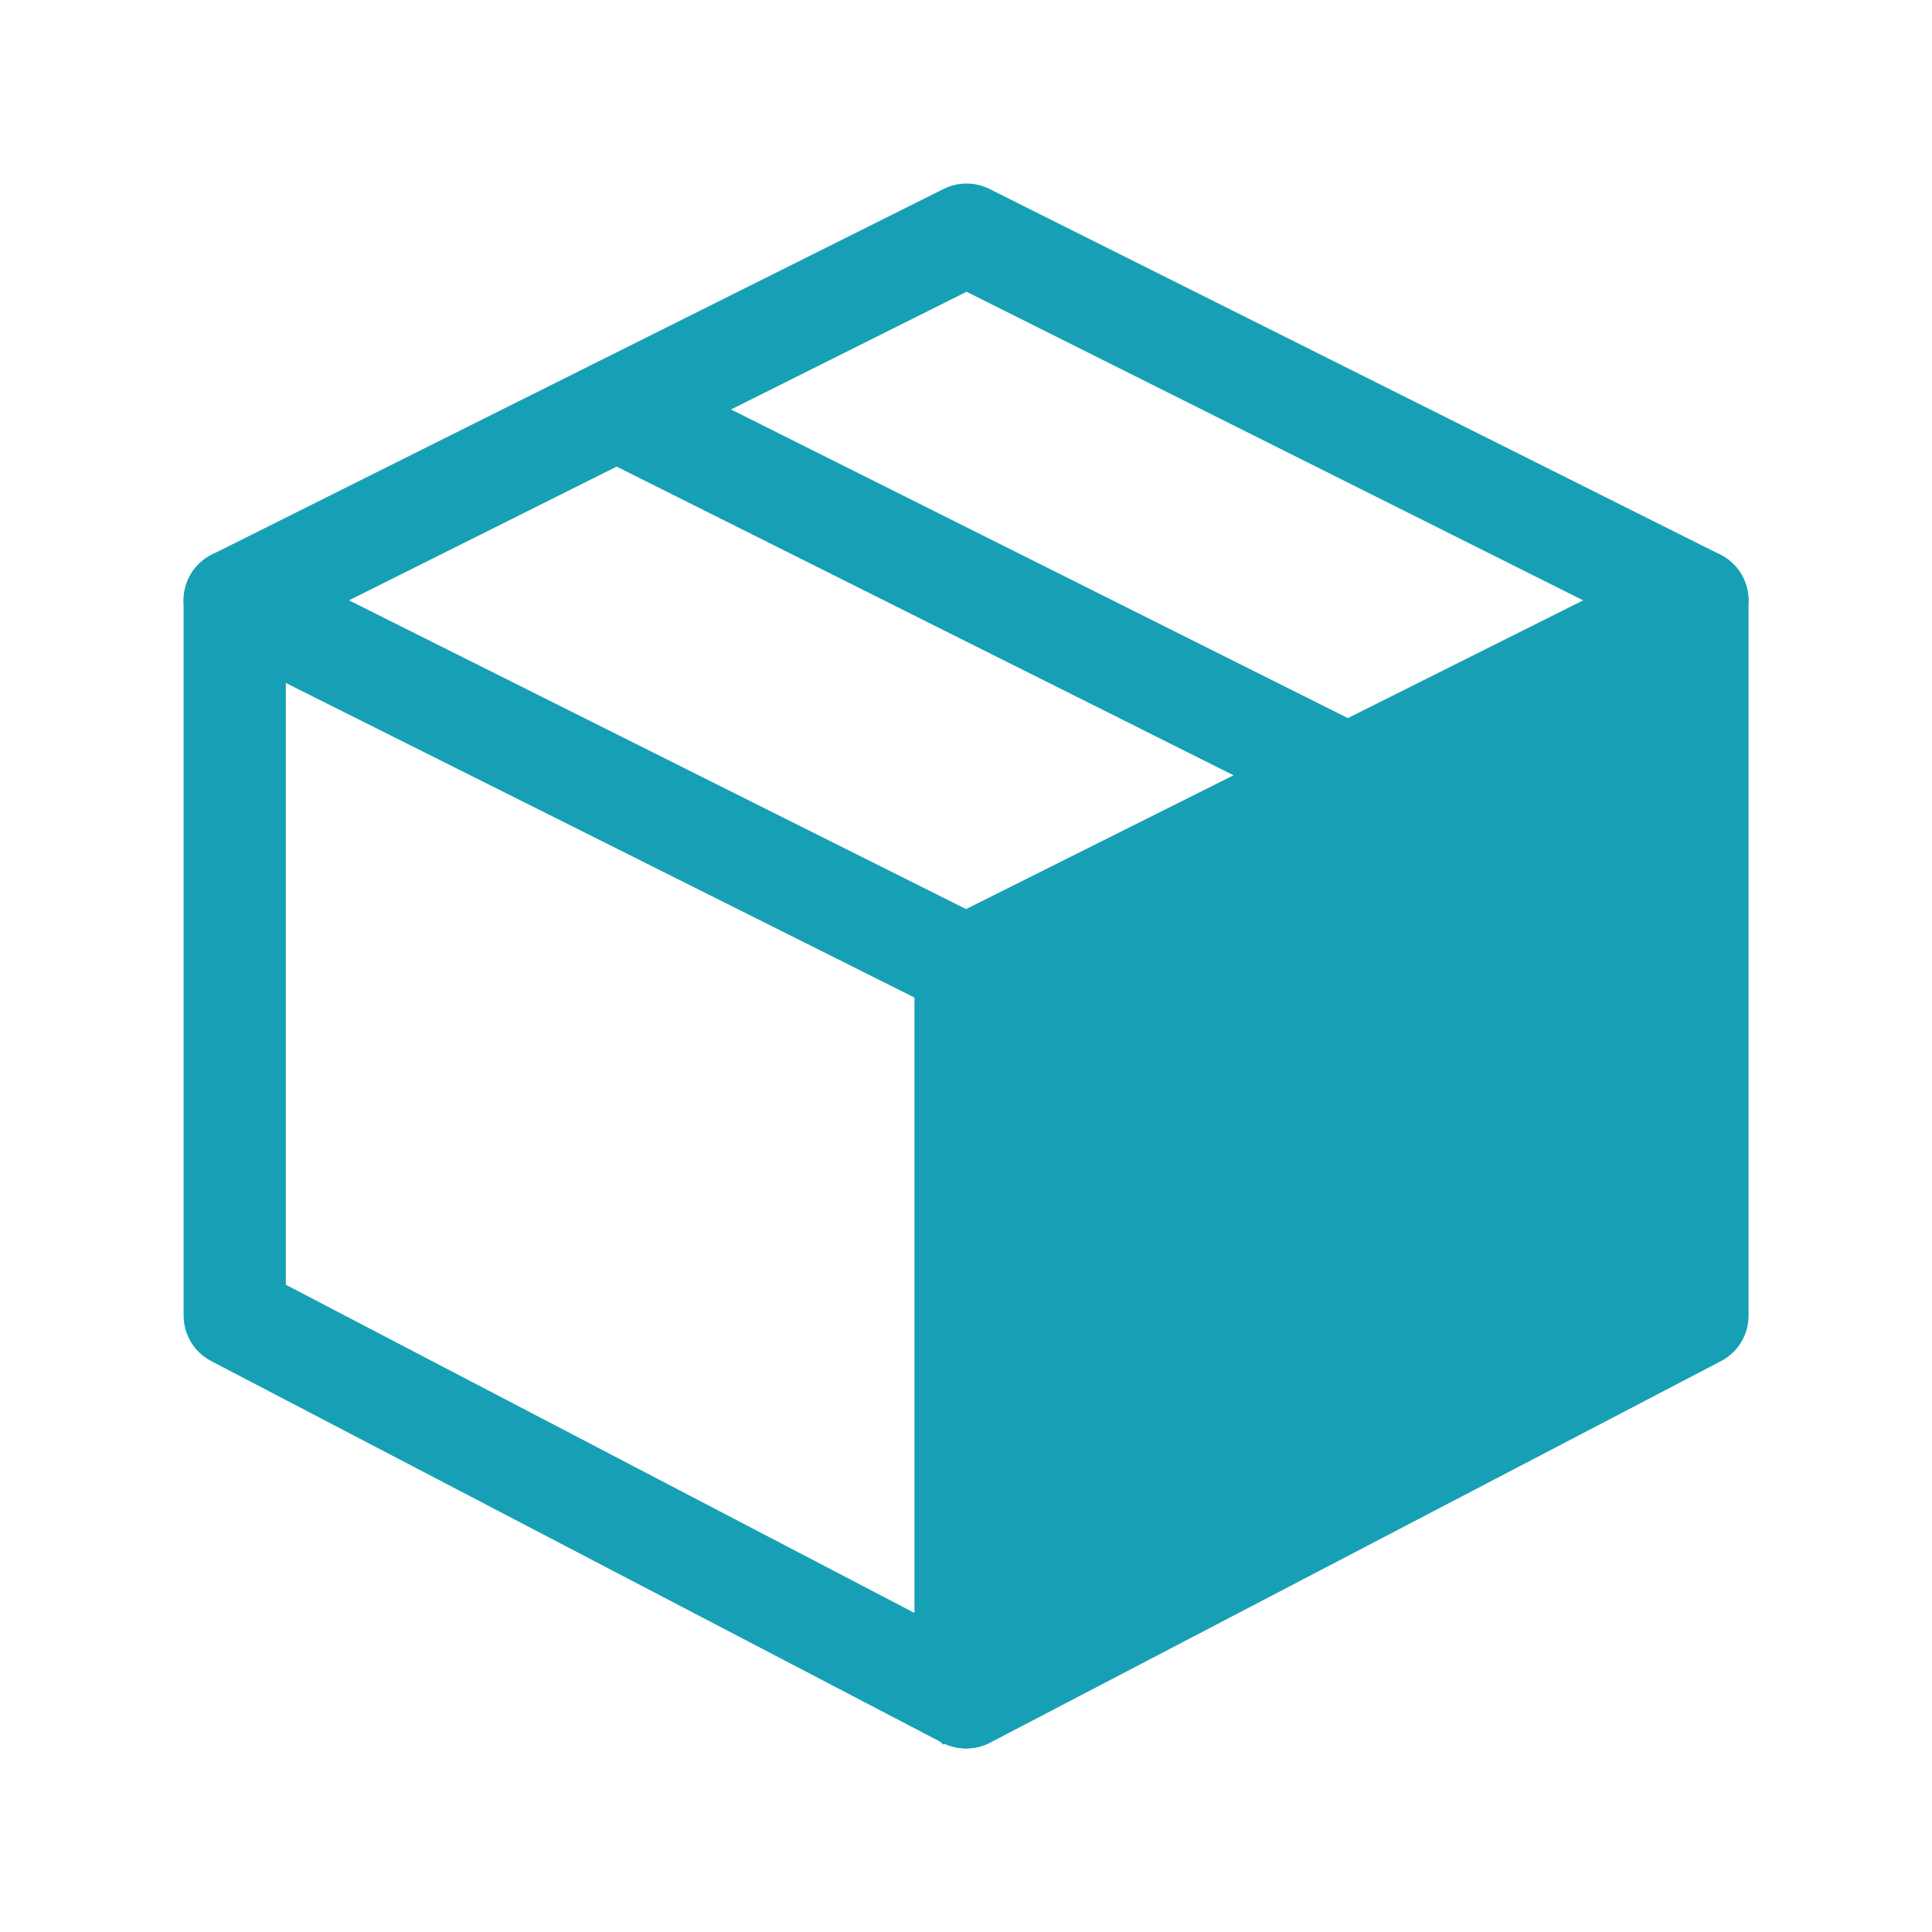 <svg width="200" height="200" viewBox="0 0 200 200" fill="none" xmlns="http://www.w3.org/2000/svg">
<g clip-path="url(#clip0_3667_7629)">
<path d="M26.215 58.304L26.215 58.304C24.892 57.642 23.305 57.711 22.042 58.493C20.78 59.273 20.008 60.655 20.008 62.141V136.203C20.008 137.802 20.901 139.269 22.317 140.006L97.968 179.504C97.968 179.504 97.969 179.505 97.97 179.505C98.591 179.833 99.278 179.995 99.955 179.995C100.722 179.995 101.497 179.791 102.175 179.374C103.46 178.593 104.24 177.203 104.24 175.703V99.995C104.24 98.371 103.321 96.888 101.873 96.159L101.871 96.158L26.215 58.304ZM28.591 69.085L95.663 102.647V168.622L28.591 133.603V69.085Z" fill="#17A0B5" stroke="#17A0B5" stroke-width="2"/>
<path d="M97.837 179.382L97.835 179.38C96.56 178.602 95.769 177.214 95.769 175.709V100.001C95.769 98.377 96.688 96.894 98.137 96.165L98.139 96.164L173.788 58.313C173.789 58.312 173.79 58.312 173.792 58.311C175.111 57.64 176.706 57.71 177.969 58.499C179.237 59.28 180.009 60.661 180.009 62.147V136.209C180.009 137.807 179.116 139.274 177.7 140.012L97.837 179.382ZM97.837 179.382C98.519 179.796 99.292 180.001 100.061 180.001C100.739 180.001 101.426 179.839 102.047 179.511C102.047 179.511 102.048 179.51 102.049 179.51L177.7 140.013L97.837 179.382ZM104.353 102.653L171.425 69.091V133.609L104.353 168.628V102.653Z" fill="#17A0B5" stroke="#17A0B5" stroke-width="2"/>
<path d="M20.456 64.066L20.456 64.067C21.211 65.569 22.723 66.434 24.299 66.434C24.951 66.434 25.604 66.288 26.22 65.98L100.059 29.087L173.793 65.986L173.799 65.989C175.92 67.032 178.487 66.187 179.552 64.066L179.553 64.063C180.609 61.943 179.75 59.369 177.632 58.306L177.631 58.306L101.975 20.451L101.975 20.451C100.771 19.849 99.348 19.851 98.14 20.45L98.138 20.451L22.377 58.305L22.375 58.306C20.26 59.368 19.389 61.941 20.456 64.066Z" fill="#17A0B5" stroke="#17A0B5" stroke-width="2"/>
<path d="M60.015 40.472C58.952 42.591 59.808 45.175 61.931 46.233C61.931 46.233 61.931 46.233 61.931 46.233L135.216 82.901V116.458C135.216 118.827 137.138 120.749 139.508 120.749C141.877 120.749 143.799 118.827 143.799 116.458V80.249C143.799 78.625 142.88 77.144 141.436 76.409L141.43 76.406L65.774 38.552L65.774 38.552L65.769 38.549C63.654 37.505 61.08 38.351 60.015 40.472Z" fill="#17A0B5" stroke="#17A0B5" stroke-width="2"/>
</g>
<defs>
<clipPath id="clip0_3667_7629">
<rect width="200" height="200" fill="white"/>
</clipPath>
</defs>
</svg>
